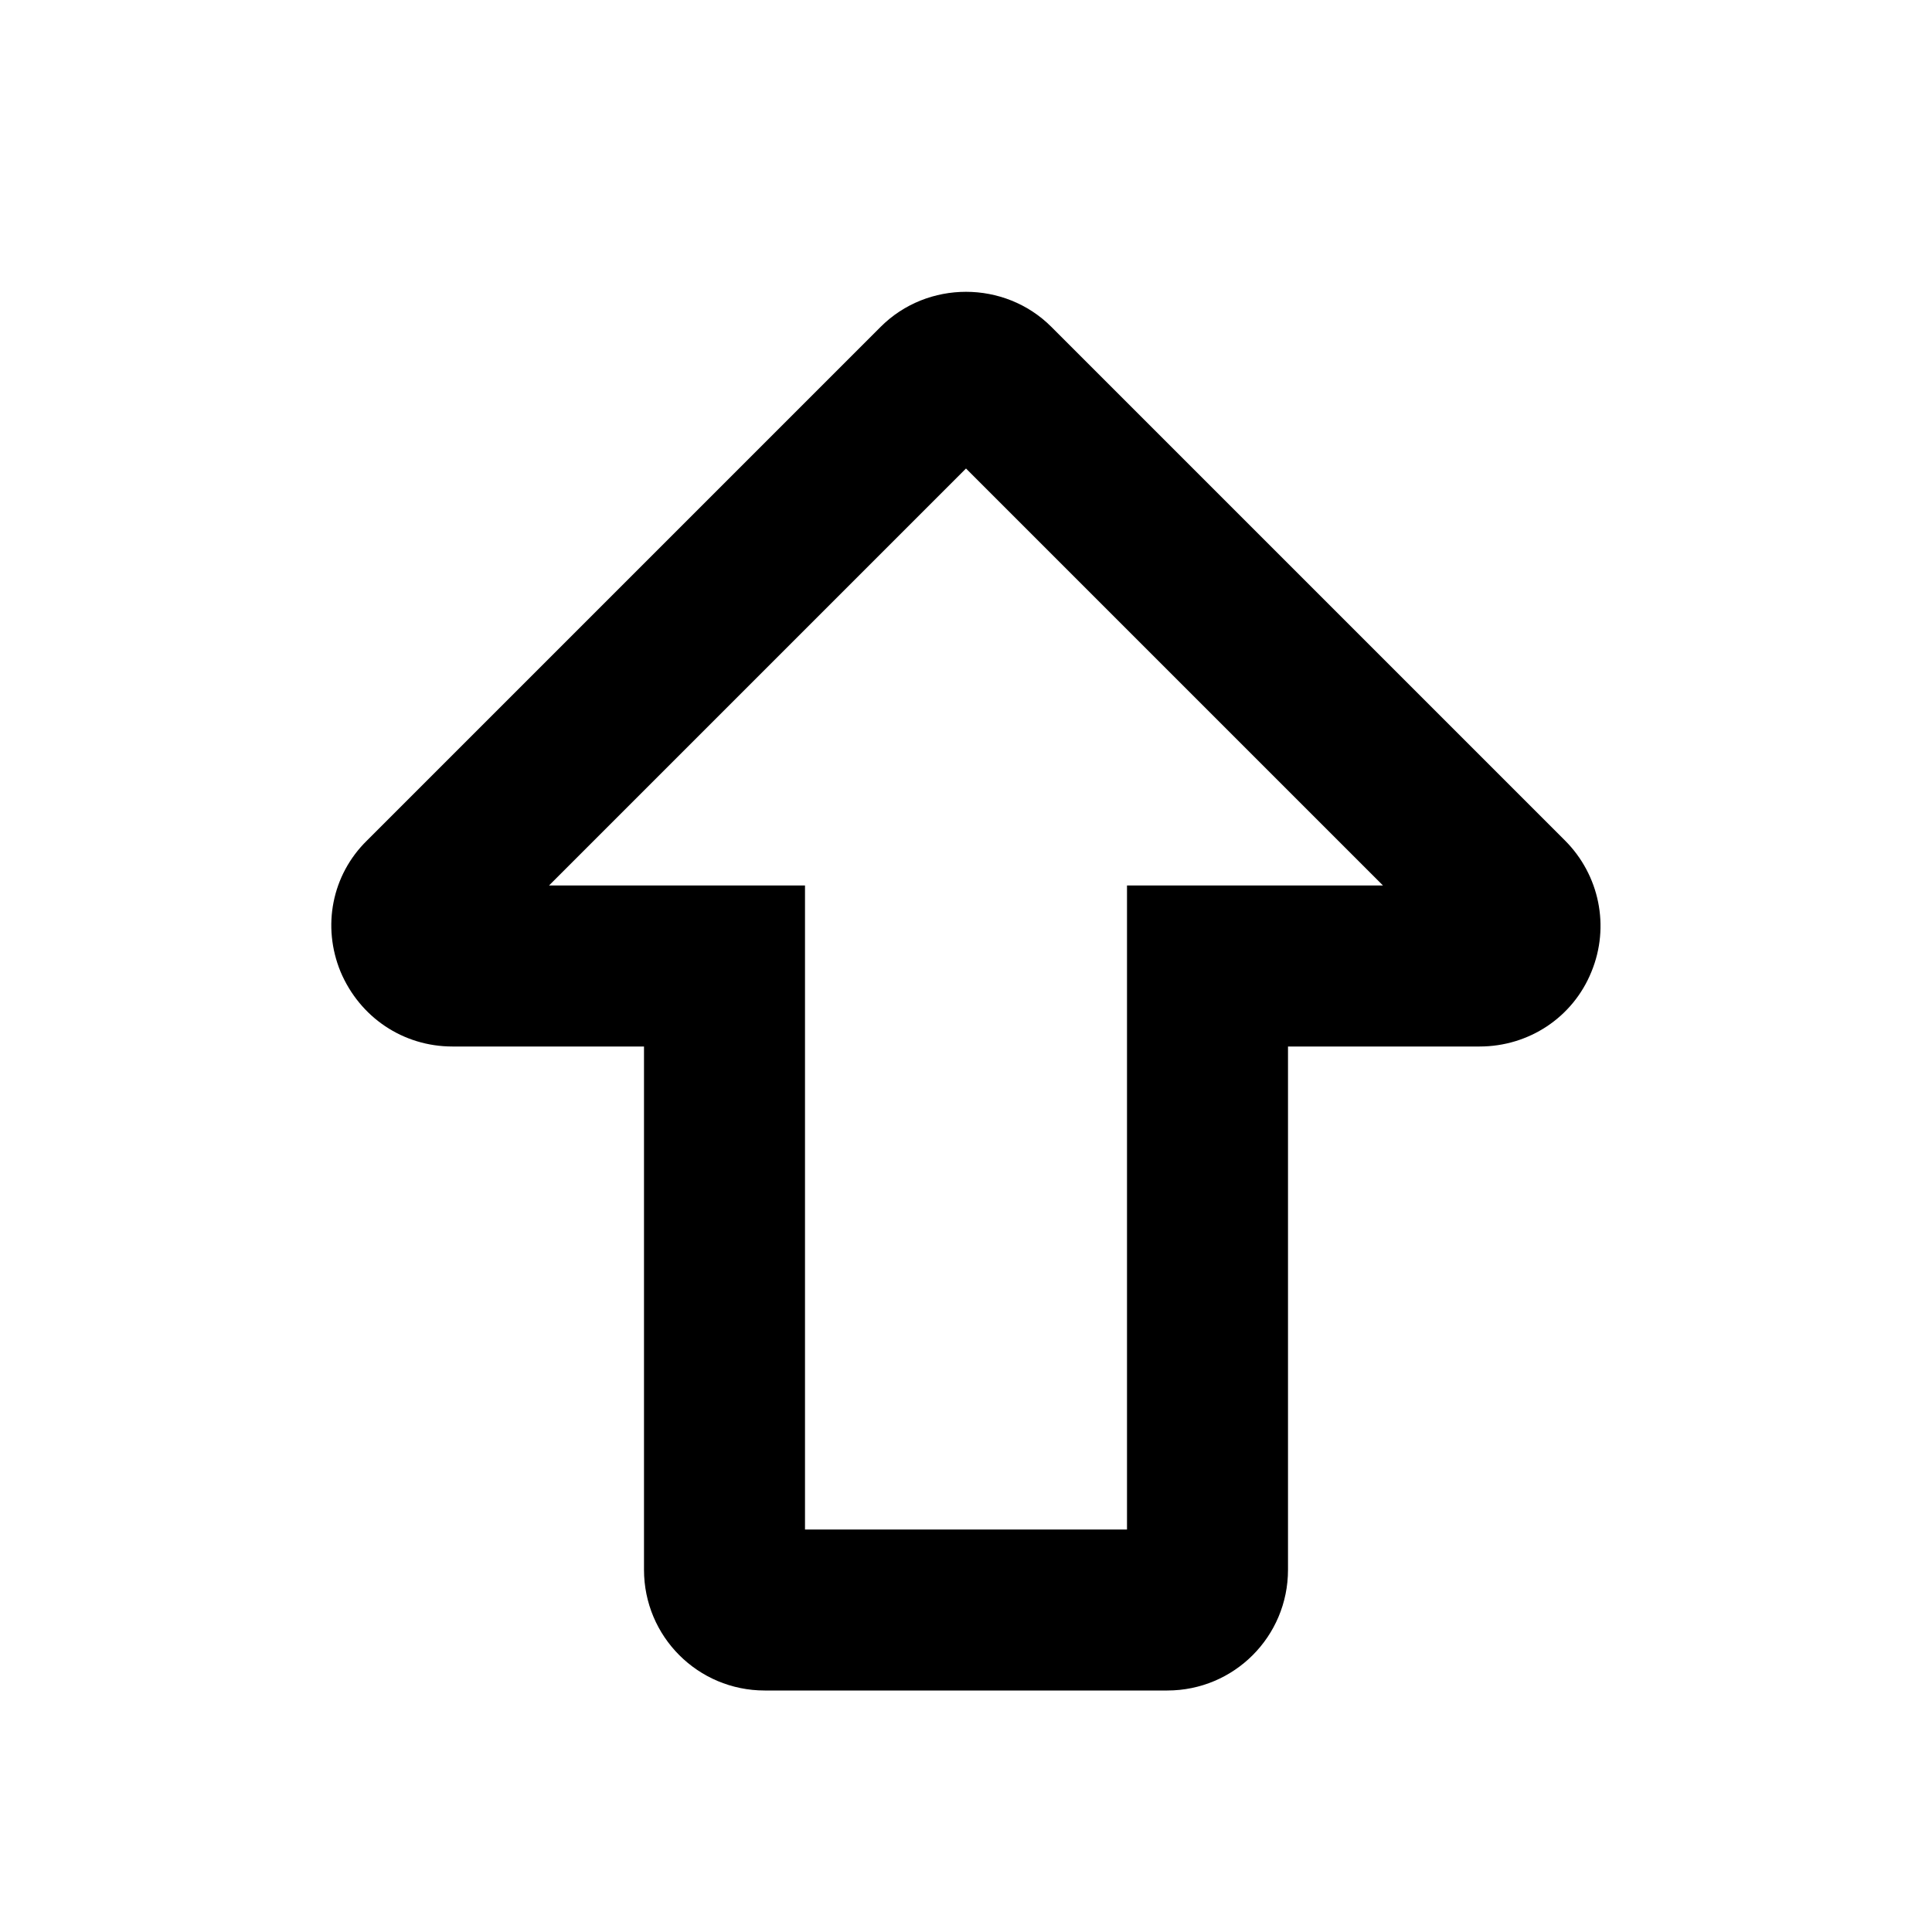 <svg width="24" height="24" viewBox="0 0 24 24" xmlns="http://www.w3.org/2000/svg">
<path d="M14.5 21H9.5C8.67 21 8 20.33 8 19.5V13H5.62C5.01 13 4.47 12.64 4.23 12.07C4 11.51 4.12 10.87 4.56 10.44L10.94 4.06C11.52 3.48 12.48 3.48 13.06 4.06L19.44 10.44C19.87 10.87 20 11.51 19.77 12.07C19.54 12.64 18.99 13 18.38 13H16V19.5C16 20.33 15.33 21 14.5 21ZM10 19H14V11H17.18L12 5.82L6.82 11H10V19Z"/>
</svg>